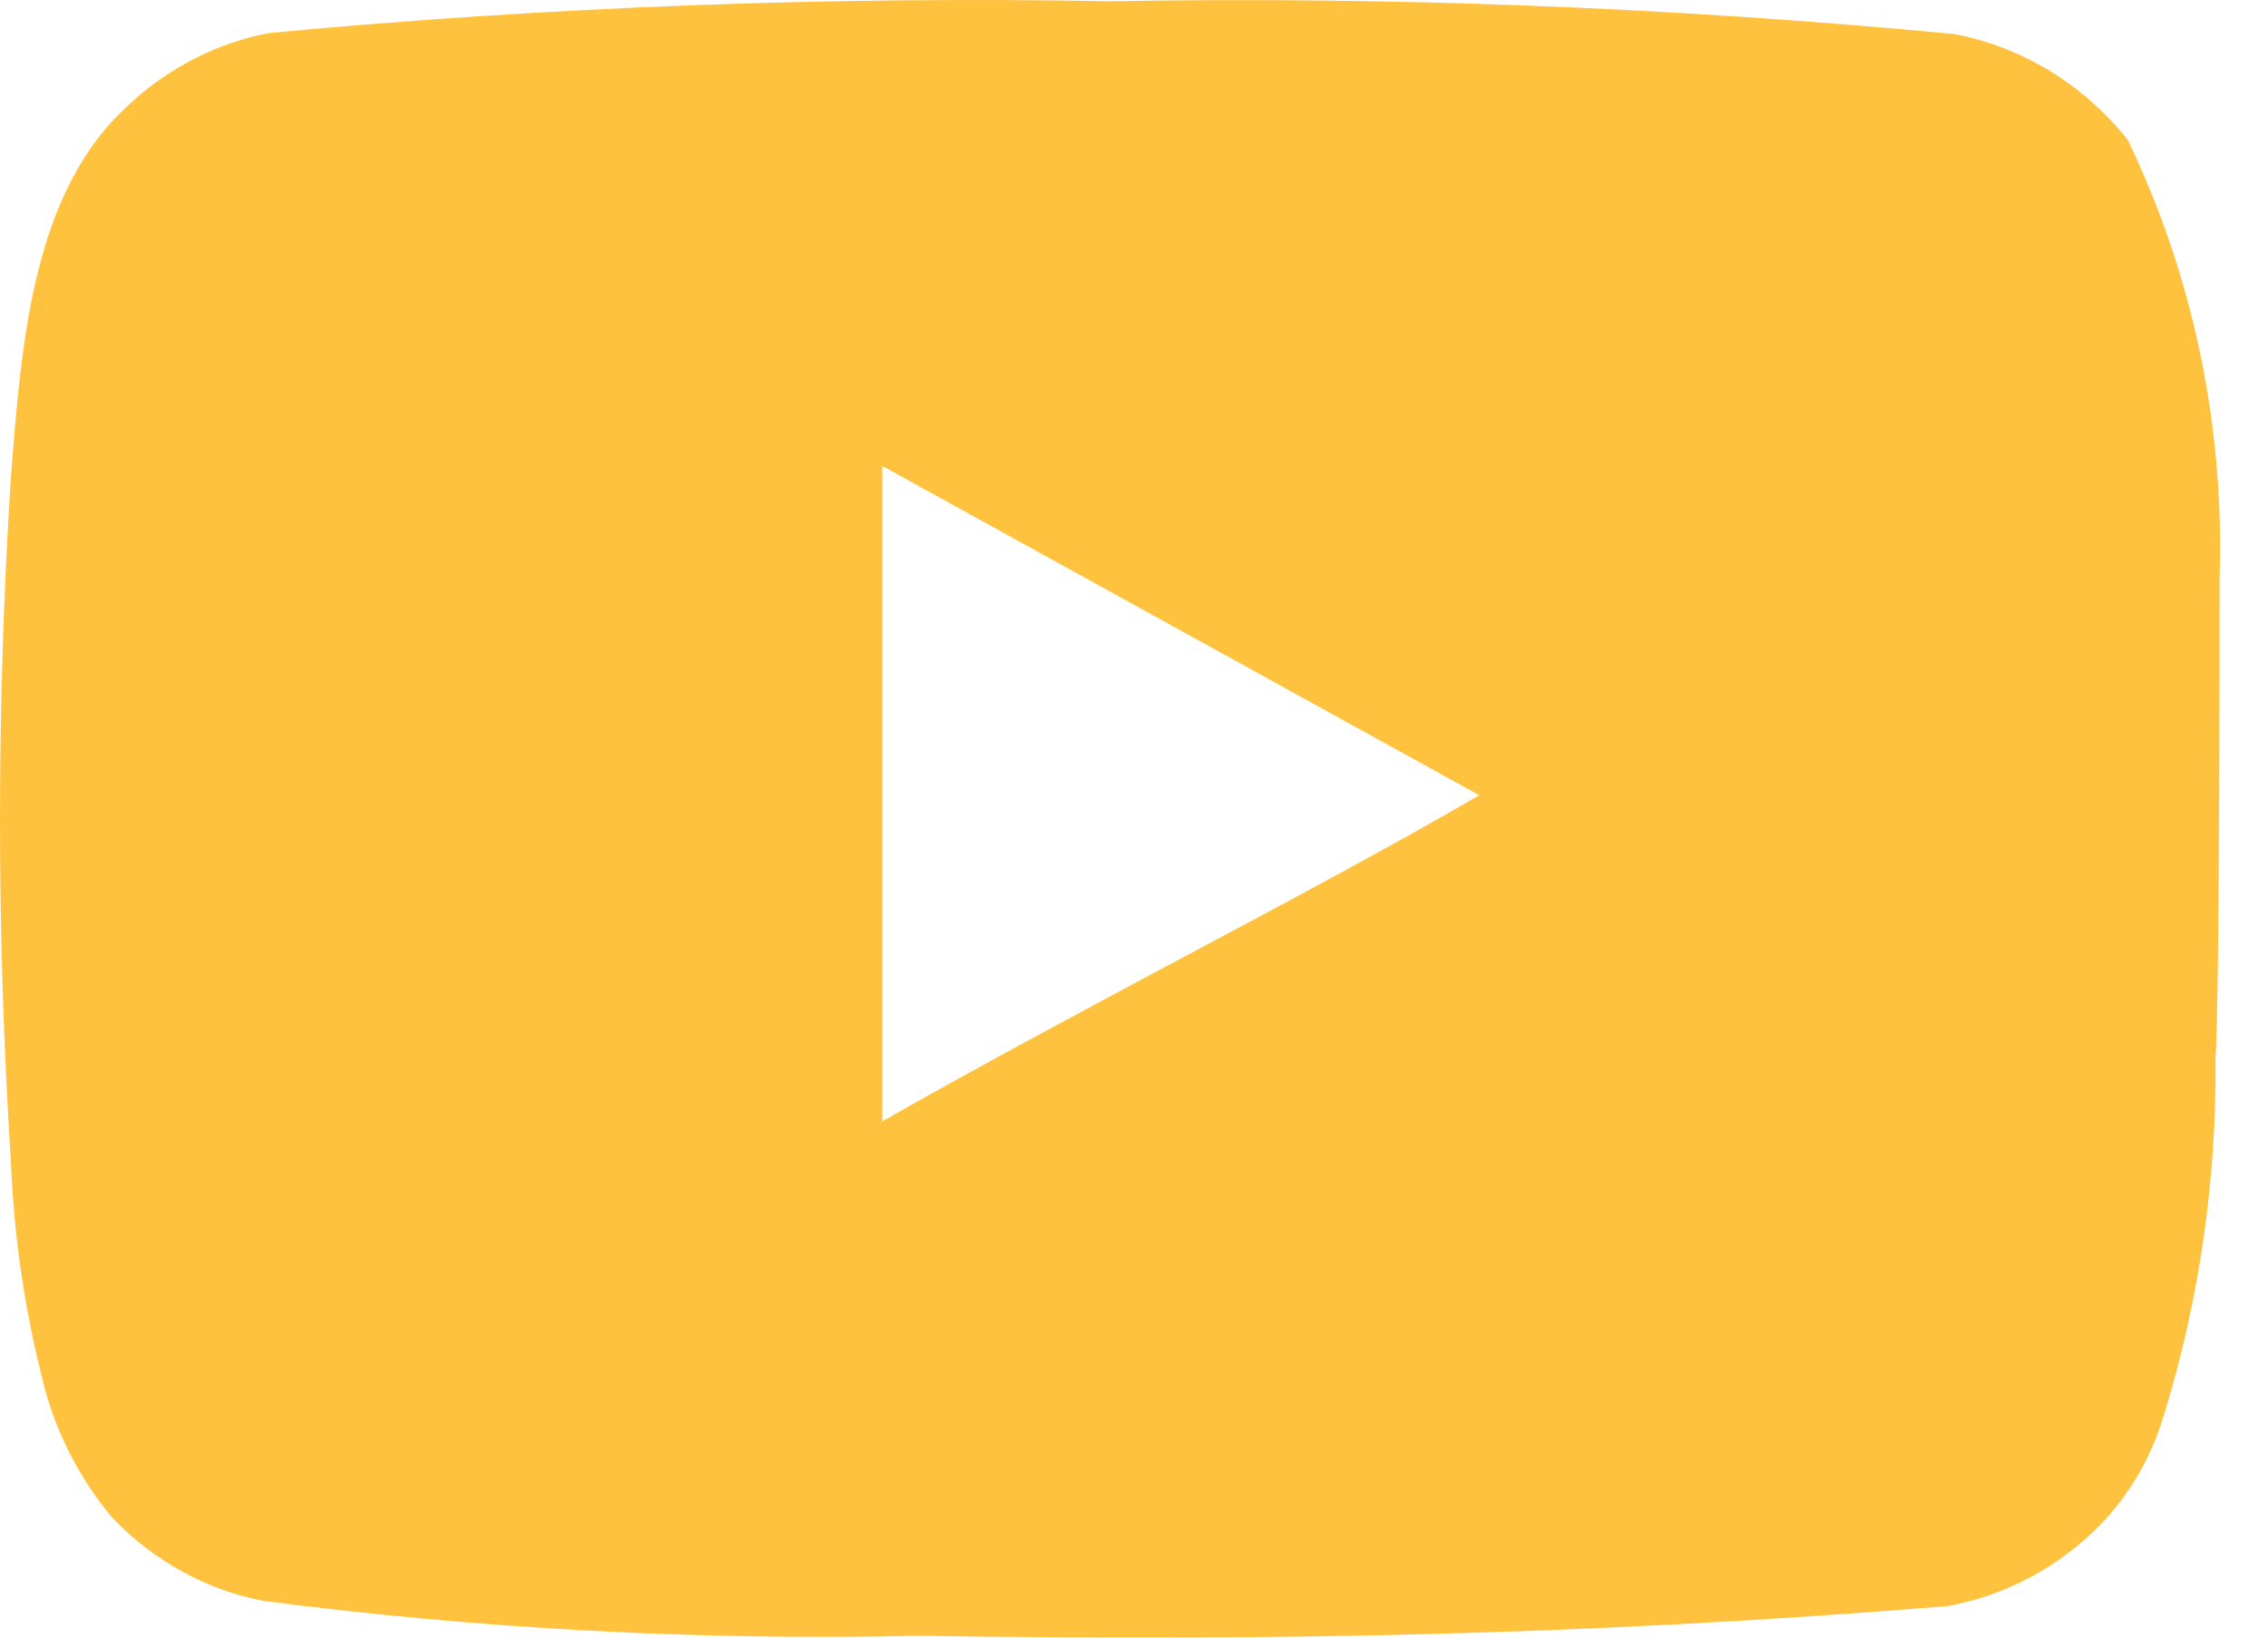 <svg width="36" height="26" viewBox="0 0 36 26" fill="none" xmlns="http://www.w3.org/2000/svg">
<path d="M35.231 9.163C35.31 6.757 34.809 4.37 33.774 2.221C33.072 1.34 32.098 0.745 31.021 0.541C26.567 0.116 22.094 -0.058 17.622 0.02C13.167 -0.061 8.711 0.107 4.272 0.524C3.395 0.691 2.583 1.124 1.935 1.768C0.494 3.163 0.334 5.549 0.174 7.566C-0.058 11.193 -0.058 14.832 0.174 18.458C0.22 19.593 0.381 20.72 0.654 21.82C0.847 22.669 1.238 23.454 1.791 24.106C2.443 24.784 3.274 25.241 4.176 25.417C7.627 25.864 11.105 26.049 14.581 25.971C20.184 26.055 25.098 25.971 30.909 25.501C31.833 25.335 32.688 24.878 33.358 24.19C33.806 23.719 34.141 23.143 34.335 22.509C34.907 20.664 35.188 18.734 35.167 16.794C35.231 15.853 35.231 10.172 35.231 9.163ZM14.005 17.803L14.005 7.398L23.481 12.626C20.824 14.172 17.318 15.92 14.005 17.803Z" fill="#FFC23E"/>
</svg>
